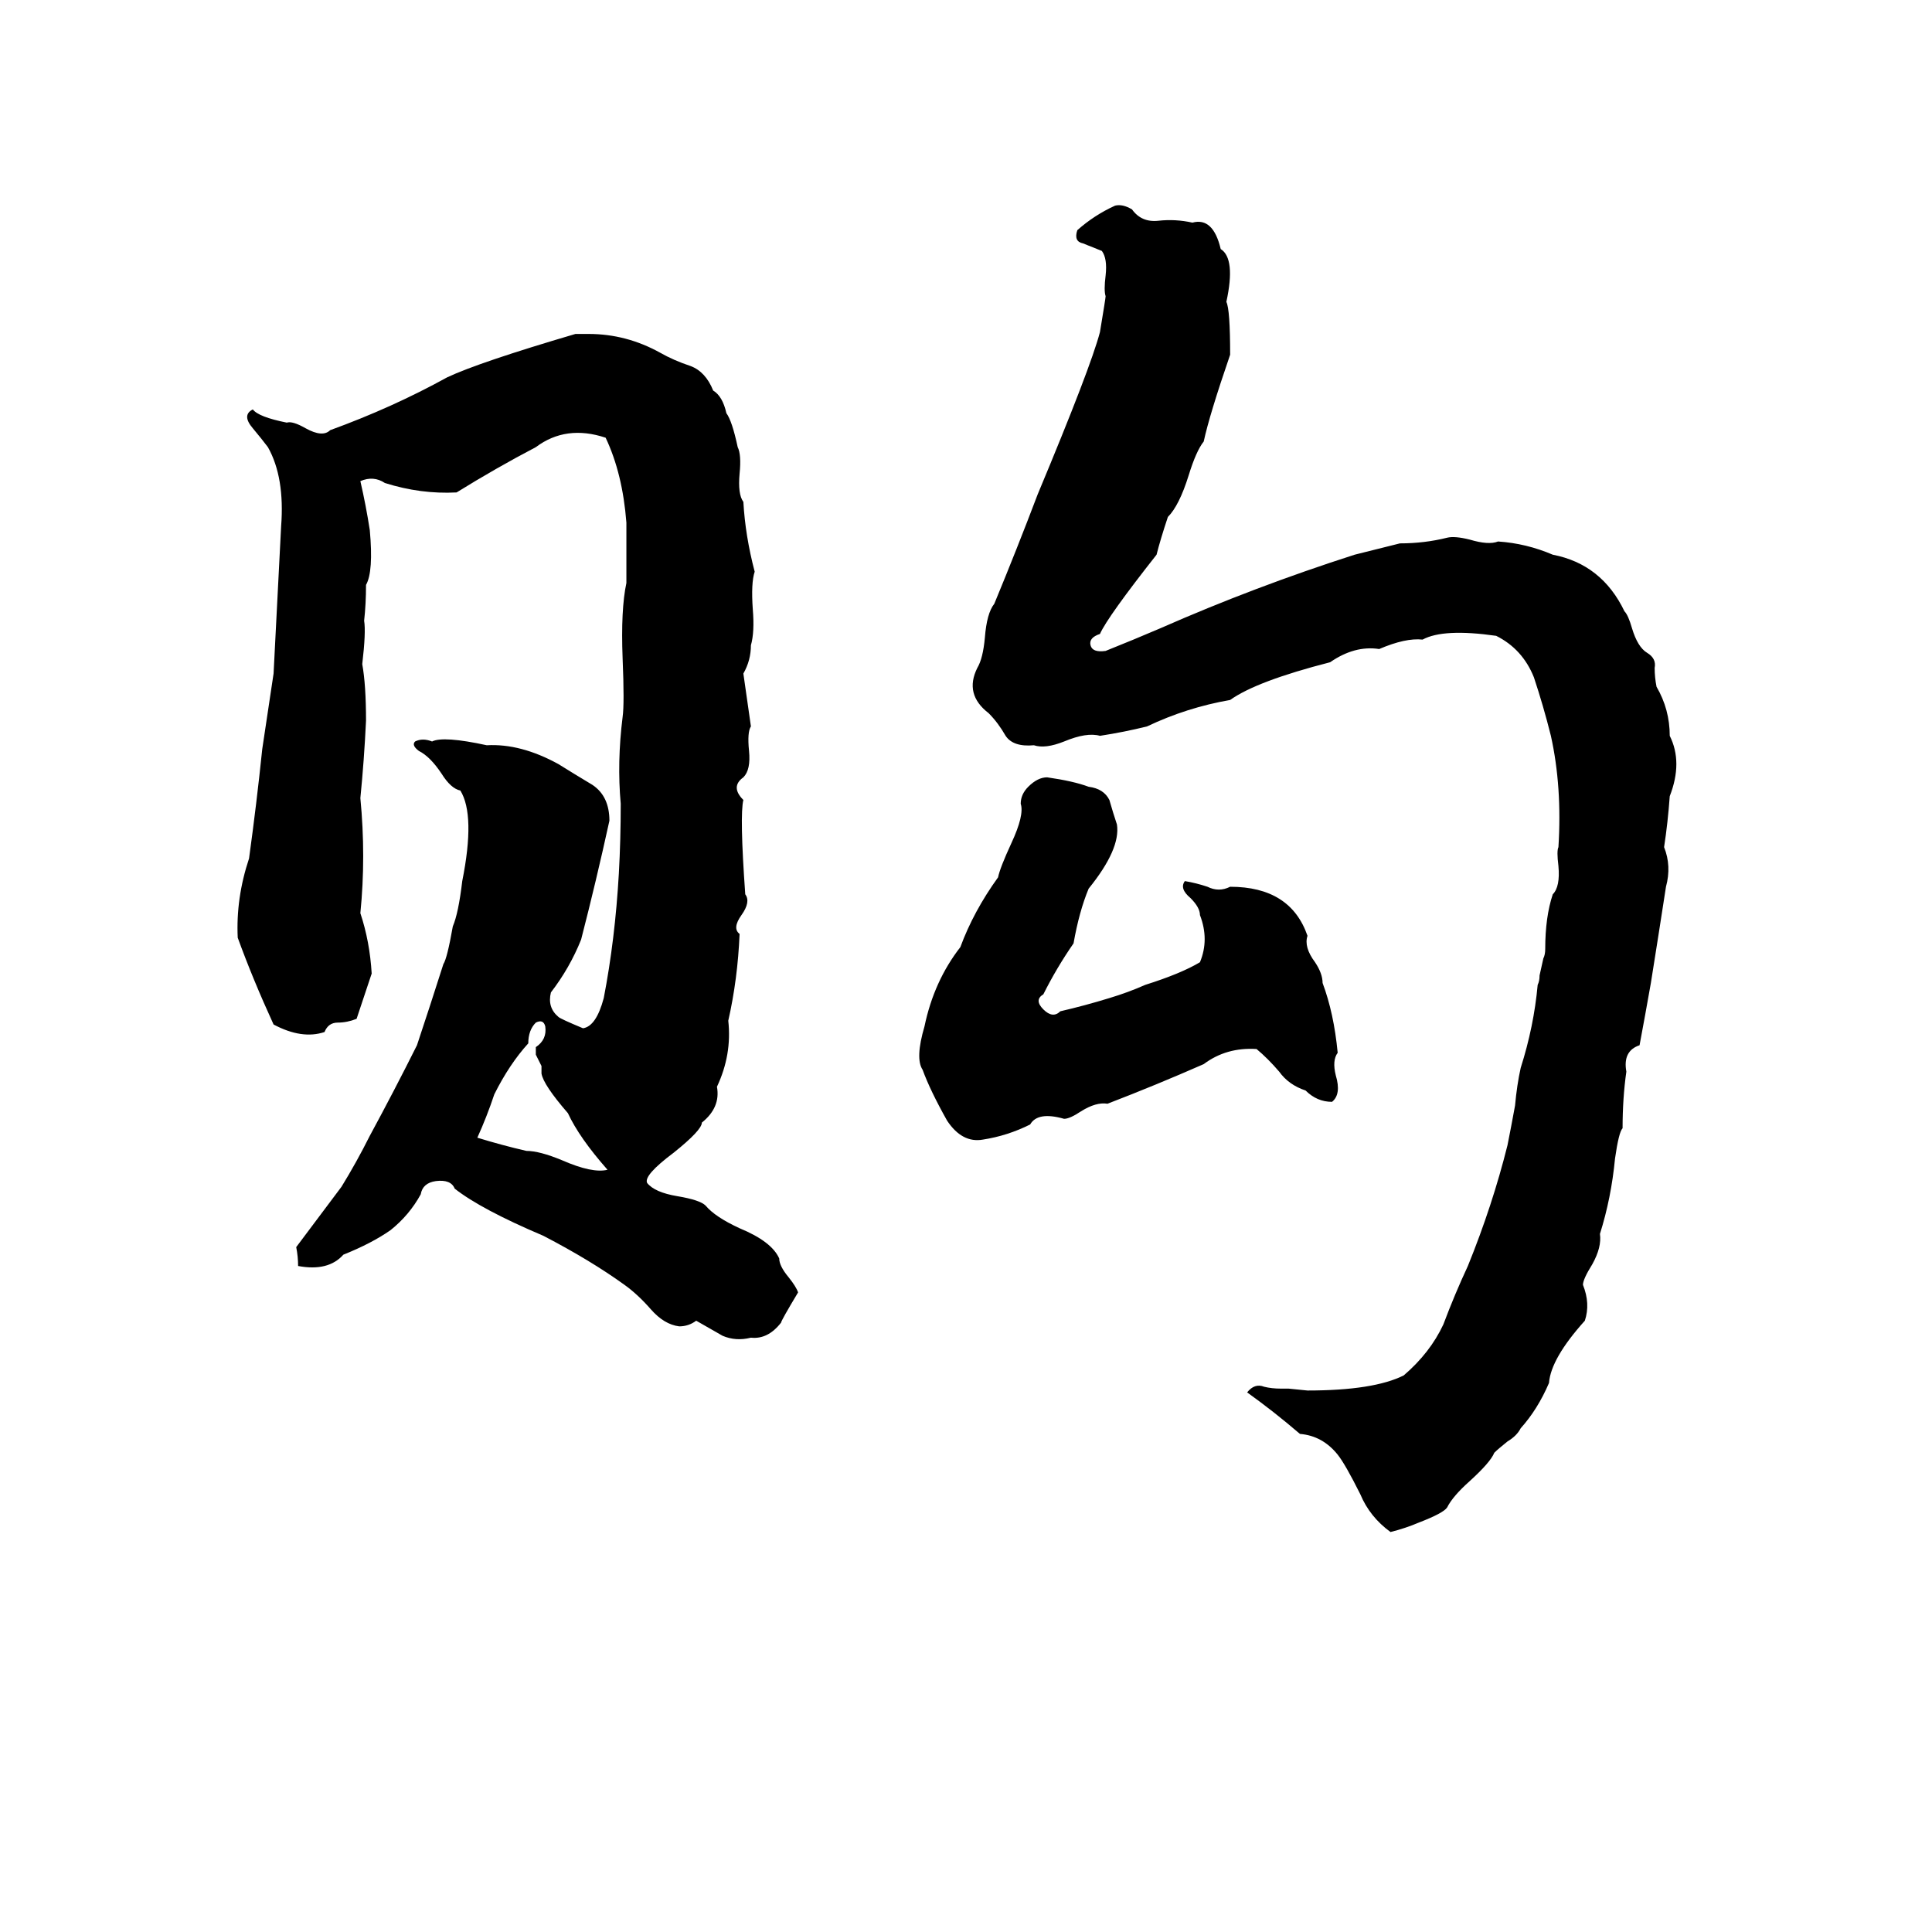 <svg xmlns="http://www.w3.org/2000/svg" viewBox="0 -800 1024 1024">
	<path fill="#000000" d="M591 -691Q595 -692 600 -689Q605 -682 614 -683Q623 -684 632 -682Q643 -685 647 -668Q655 -663 650 -640Q652 -636 652 -612Q641 -580 638 -566Q634 -561 630 -548Q625 -532 619 -526Q615 -514 613 -506Q587 -473 583 -464Q577 -462 578 -458Q579 -454 586 -455Q601 -461 615 -467Q665 -489 718 -506Q730 -509 742 -512Q755 -512 767 -515Q771 -516 779 -514Q789 -511 794 -513Q809 -512 823 -506Q849 -501 861 -476Q863 -474 865 -467Q868 -457 873 -454Q878 -451 877 -446Q877 -441 878 -436Q885 -424 885 -410Q892 -396 885 -378Q884 -364 882 -351Q886 -341 883 -330Q879 -304 875 -279Q872 -262 869 -246Q860 -243 862 -232Q860 -218 860 -202Q858 -200 856 -186Q854 -165 848 -146Q849 -139 844 -130Q839 -122 839 -119Q843 -109 840 -100Q822 -80 821 -67Q815 -53 806 -43Q804 -39 799 -36Q794 -32 792 -30Q790 -25 779 -15Q770 -7 767 -1Q765 2 752 7Q745 10 737 12Q726 4 721 -8Q713 -24 709 -29Q701 -39 689 -40Q675 -52 661 -62Q665 -67 670 -65Q674 -64 679 -64Q681 -64 683 -64L693 -63Q728 -63 744 -71Q758 -83 765 -98Q771 -114 778 -129Q791 -161 799 -193Q801 -203 803 -214Q804 -225 806 -234Q813 -256 815 -278Q816 -280 816 -283L818 -292Q819 -294 819 -297Q819 -314 823 -326Q827 -330 826 -341Q825 -349 826 -351Q828 -383 822 -410Q818 -426 813 -441Q807 -456 793 -463Q765 -467 754 -461Q745 -462 731 -456Q718 -458 705 -449Q666 -439 652 -429Q629 -425 608 -415Q596 -412 583 -410Q576 -412 564 -407Q554 -403 548 -405Q537 -404 533 -410Q529 -417 524 -422Q511 -432 518 -446Q521 -451 522 -462Q523 -475 527 -480Q539 -509 550 -538Q578 -605 583 -624Q586 -642 586 -643Q585 -646 586 -654Q587 -663 584 -667Q579 -669 574 -671Q569 -672 571 -678Q580 -686 591 -691ZM305 -623H312Q332 -623 350 -613Q357 -609 366 -606Q374 -603 378 -593Q383 -590 385 -581Q388 -577 391 -563Q393 -559 392 -549Q391 -538 394 -534Q395 -516 400 -497Q398 -491 399 -477Q400 -465 398 -458Q398 -450 394 -443L398 -415Q396 -412 397 -402Q398 -392 394 -388Q387 -383 394 -376Q392 -368 395 -326Q398 -322 393 -315Q388 -308 392 -305Q391 -281 386 -259Q388 -241 380 -224Q382 -213 372 -205Q372 -201 357 -189Q341 -177 343 -173Q347 -168 359 -166Q371 -164 374 -161Q379 -155 392 -149Q409 -142 413 -133Q413 -129 418 -123Q422 -118 423 -115Q414 -100 414 -99Q407 -90 398 -91Q390 -89 383 -92Q376 -96 369 -100Q365 -97 360 -97Q352 -98 345 -106Q338 -114 331 -119Q313 -132 288 -145Q255 -159 241 -170Q239 -175 231 -174Q224 -173 223 -167Q217 -156 207 -148Q197 -141 182 -135Q174 -126 158 -129Q158 -134 157 -139L181 -171Q189 -184 196 -198Q209 -222 221 -246Q228 -267 235 -289Q237 -292 240 -309Q243 -316 245 -333Q252 -368 244 -381Q239 -382 234 -390Q228 -399 222 -402Q218 -405 220 -407Q224 -409 229 -407Q235 -410 258 -405Q276 -406 296 -395Q304 -390 314 -384Q323 -378 323 -365Q316 -333 308 -302Q302 -287 292 -274Q290 -266 296 -261Q297 -260 309 -255Q316 -256 320 -271Q326 -302 328 -337Q329 -355 329 -374Q327 -396 330 -420Q331 -427 330 -451Q329 -477 332 -491Q332 -507 332 -523Q330 -549 321 -568Q300 -575 284 -563Q263 -552 242 -539Q223 -538 204 -544Q198 -548 191 -545Q194 -532 196 -519Q198 -497 194 -490Q194 -480 193 -471Q194 -465 192 -448Q194 -437 194 -418Q193 -397 191 -377Q194 -346 191 -316Q196 -301 197 -284Q193 -272 189 -260Q184 -258 179 -258Q174 -258 172 -253Q160 -249 145 -257Q134 -281 126 -303Q125 -324 132 -345Q136 -374 139 -403Q142 -423 145 -443Q147 -482 149 -521Q151 -547 142 -563Q139 -567 134 -573Q128 -580 134 -583Q137 -579 152 -576Q155 -577 162 -573Q171 -568 175 -572Q208 -584 237 -600Q254 -608 305 -623ZM555 -388Q569 -386 577 -383Q585 -382 588 -376Q590 -369 592 -363Q594 -350 577 -329Q572 -317 569 -300Q560 -287 553 -273Q548 -270 553 -265Q558 -260 562 -264Q575 -267 588 -271Q598 -274 607 -278Q626 -284 636 -290Q641 -302 636 -315Q636 -319 631 -324Q625 -329 628 -333Q634 -332 640 -330Q646 -327 652 -330Q684 -330 693 -304Q691 -298 697 -290Q701 -284 701 -279Q707 -263 709 -242Q706 -238 708 -230Q711 -220 706 -216Q698 -216 692 -222Q683 -225 678 -232Q672 -239 666 -244Q650 -245 638 -236Q613 -225 587 -215Q581 -216 573 -211Q567 -207 564 -207Q550 -211 546 -204Q534 -198 521 -196Q510 -194 502 -206Q493 -222 489 -233Q485 -239 490 -256Q495 -280 509 -298Q516 -317 529 -335Q530 -340 536 -353Q543 -368 541 -374Q541 -379 545 -383Q550 -388 555 -388ZM284 -258Q280 -254 280 -247Q270 -236 262 -220Q258 -208 253 -197Q266 -193 279 -190Q286 -190 298 -185Q314 -178 322 -180Q307 -197 301 -210Q288 -225 287 -231Q287 -233 287 -235L284 -241Q284 -243 284 -245Q290 -249 289 -256Q288 -260 284 -258Z"/>
</svg>